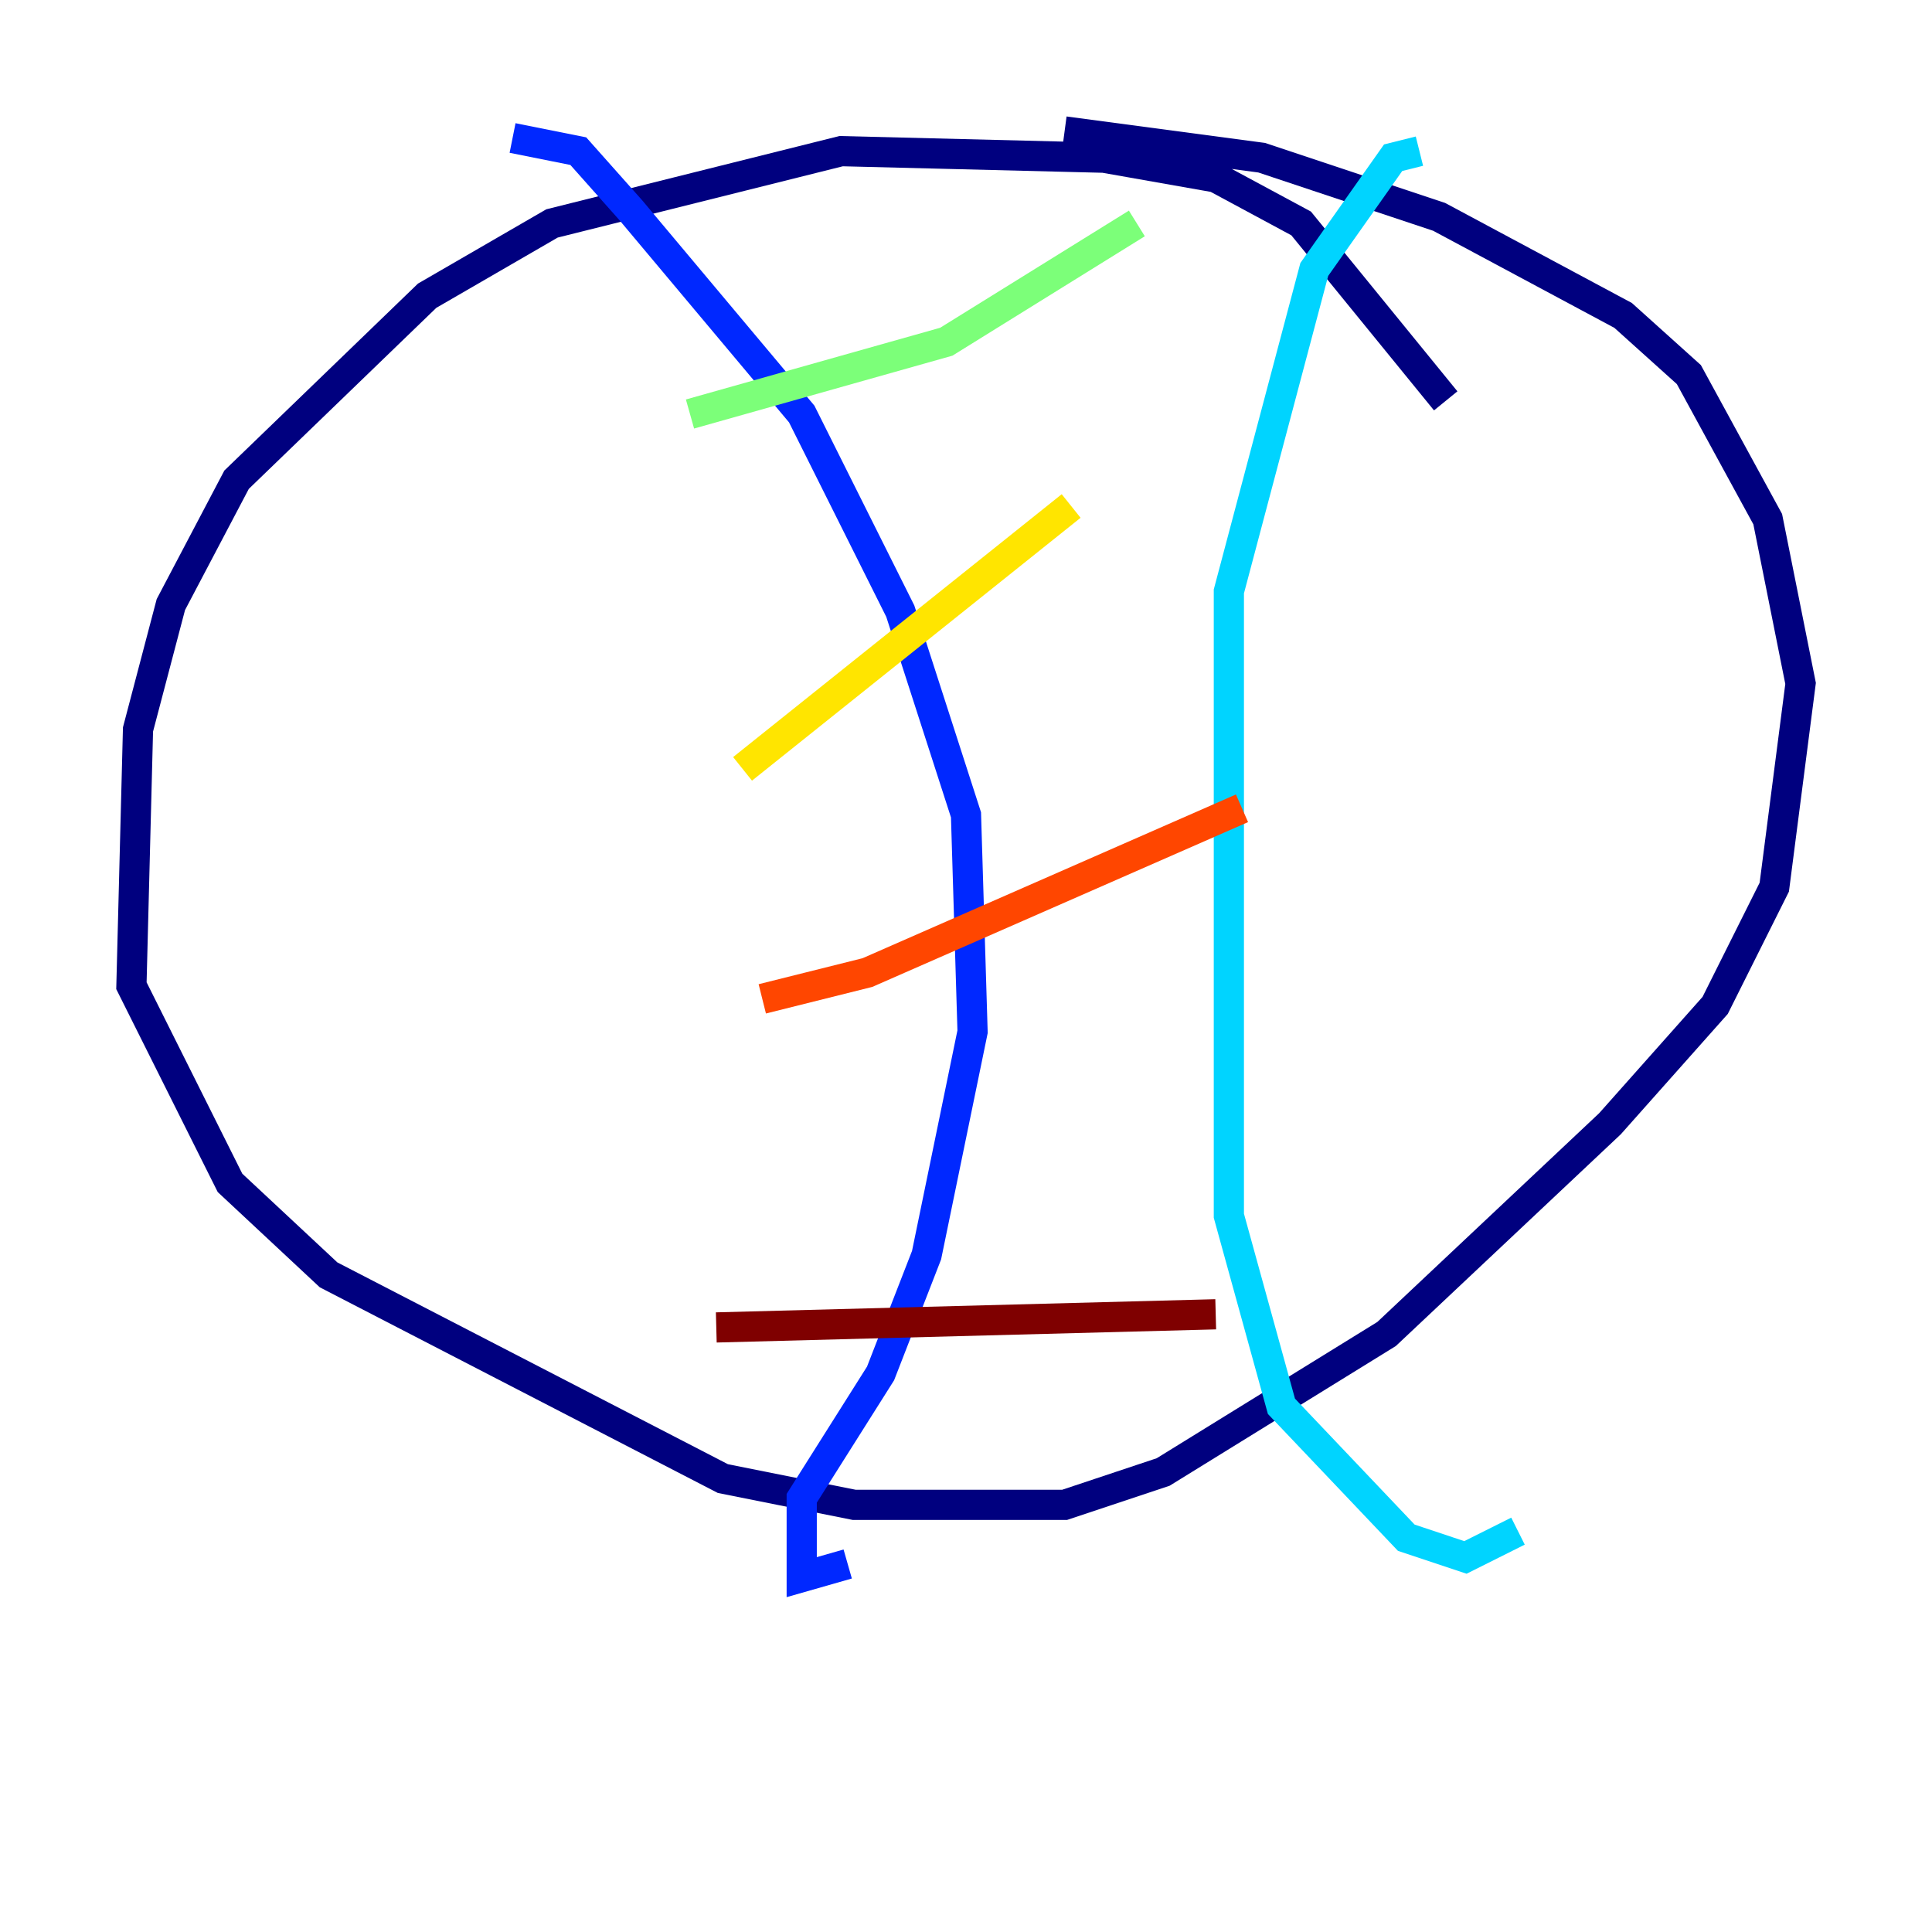 <?xml version="1.0" encoding="utf-8" ?>
<svg baseProfile="tiny" height="128" version="1.2" viewBox="0,0,128,128" width="128" xmlns="http://www.w3.org/2000/svg" xmlns:ev="http://www.w3.org/2001/xml-events" xmlns:xlink="http://www.w3.org/1999/xlink"><defs /><polyline fill="none" points="95.782,26.558 86.204,14.803 80.544,11.755 73.143,10.449 55.728,10.014 36.571,14.803 28.299,19.592 15.674,31.782 11.32,40.054 9.143,48.327 8.707,65.306 15.238,78.367 21.769,84.463 47.891,97.959 56.599,99.701 70.531,99.701 77.061,97.524 91.864,88.381 106.667,74.449 113.633,66.612 117.551,58.776 119.293,45.279 117.116,34.395 111.891,24.816 107.537,20.898 95.347,14.367 83.592,10.449 70.531,8.707" stroke="#00007f" stroke-width="2" /><polyline fill="none" points="33.959,9.143 38.313,10.014 41.796,13.932 53.116,27.429 59.646,40.49 64.0,53.986 64.435,68.354 61.388,83.156 58.34,90.993 53.116,99.265 53.116,104.49 56.163,103.619" stroke="#0028ff" stroke-width="2" /><polyline fill="none" points="94.041,10.014 92.299,10.449 87.075,17.85 81.415,39.184 81.415,80.544 84.898,93.17 93.17,101.878 97.088,103.184 100.571,101.442" stroke="#00d4ff" stroke-width="2" /><polyline fill="none" points="45.714,27.429 62.694,22.64 75.32,14.803" stroke="#7cff79" stroke-width="2" /><polyline fill="none" points="49.197,50.939 70.966,33.524" stroke="#ffe500" stroke-width="2" /><polyline fill="none" points="50.503,66.177 57.469,64.435 82.286,53.551" stroke="#ff4600" stroke-width="2" /><polyline fill="none" points="47.456,87.946 80.544,87.075" stroke="#7f0000" stroke-width="2" /></svg>